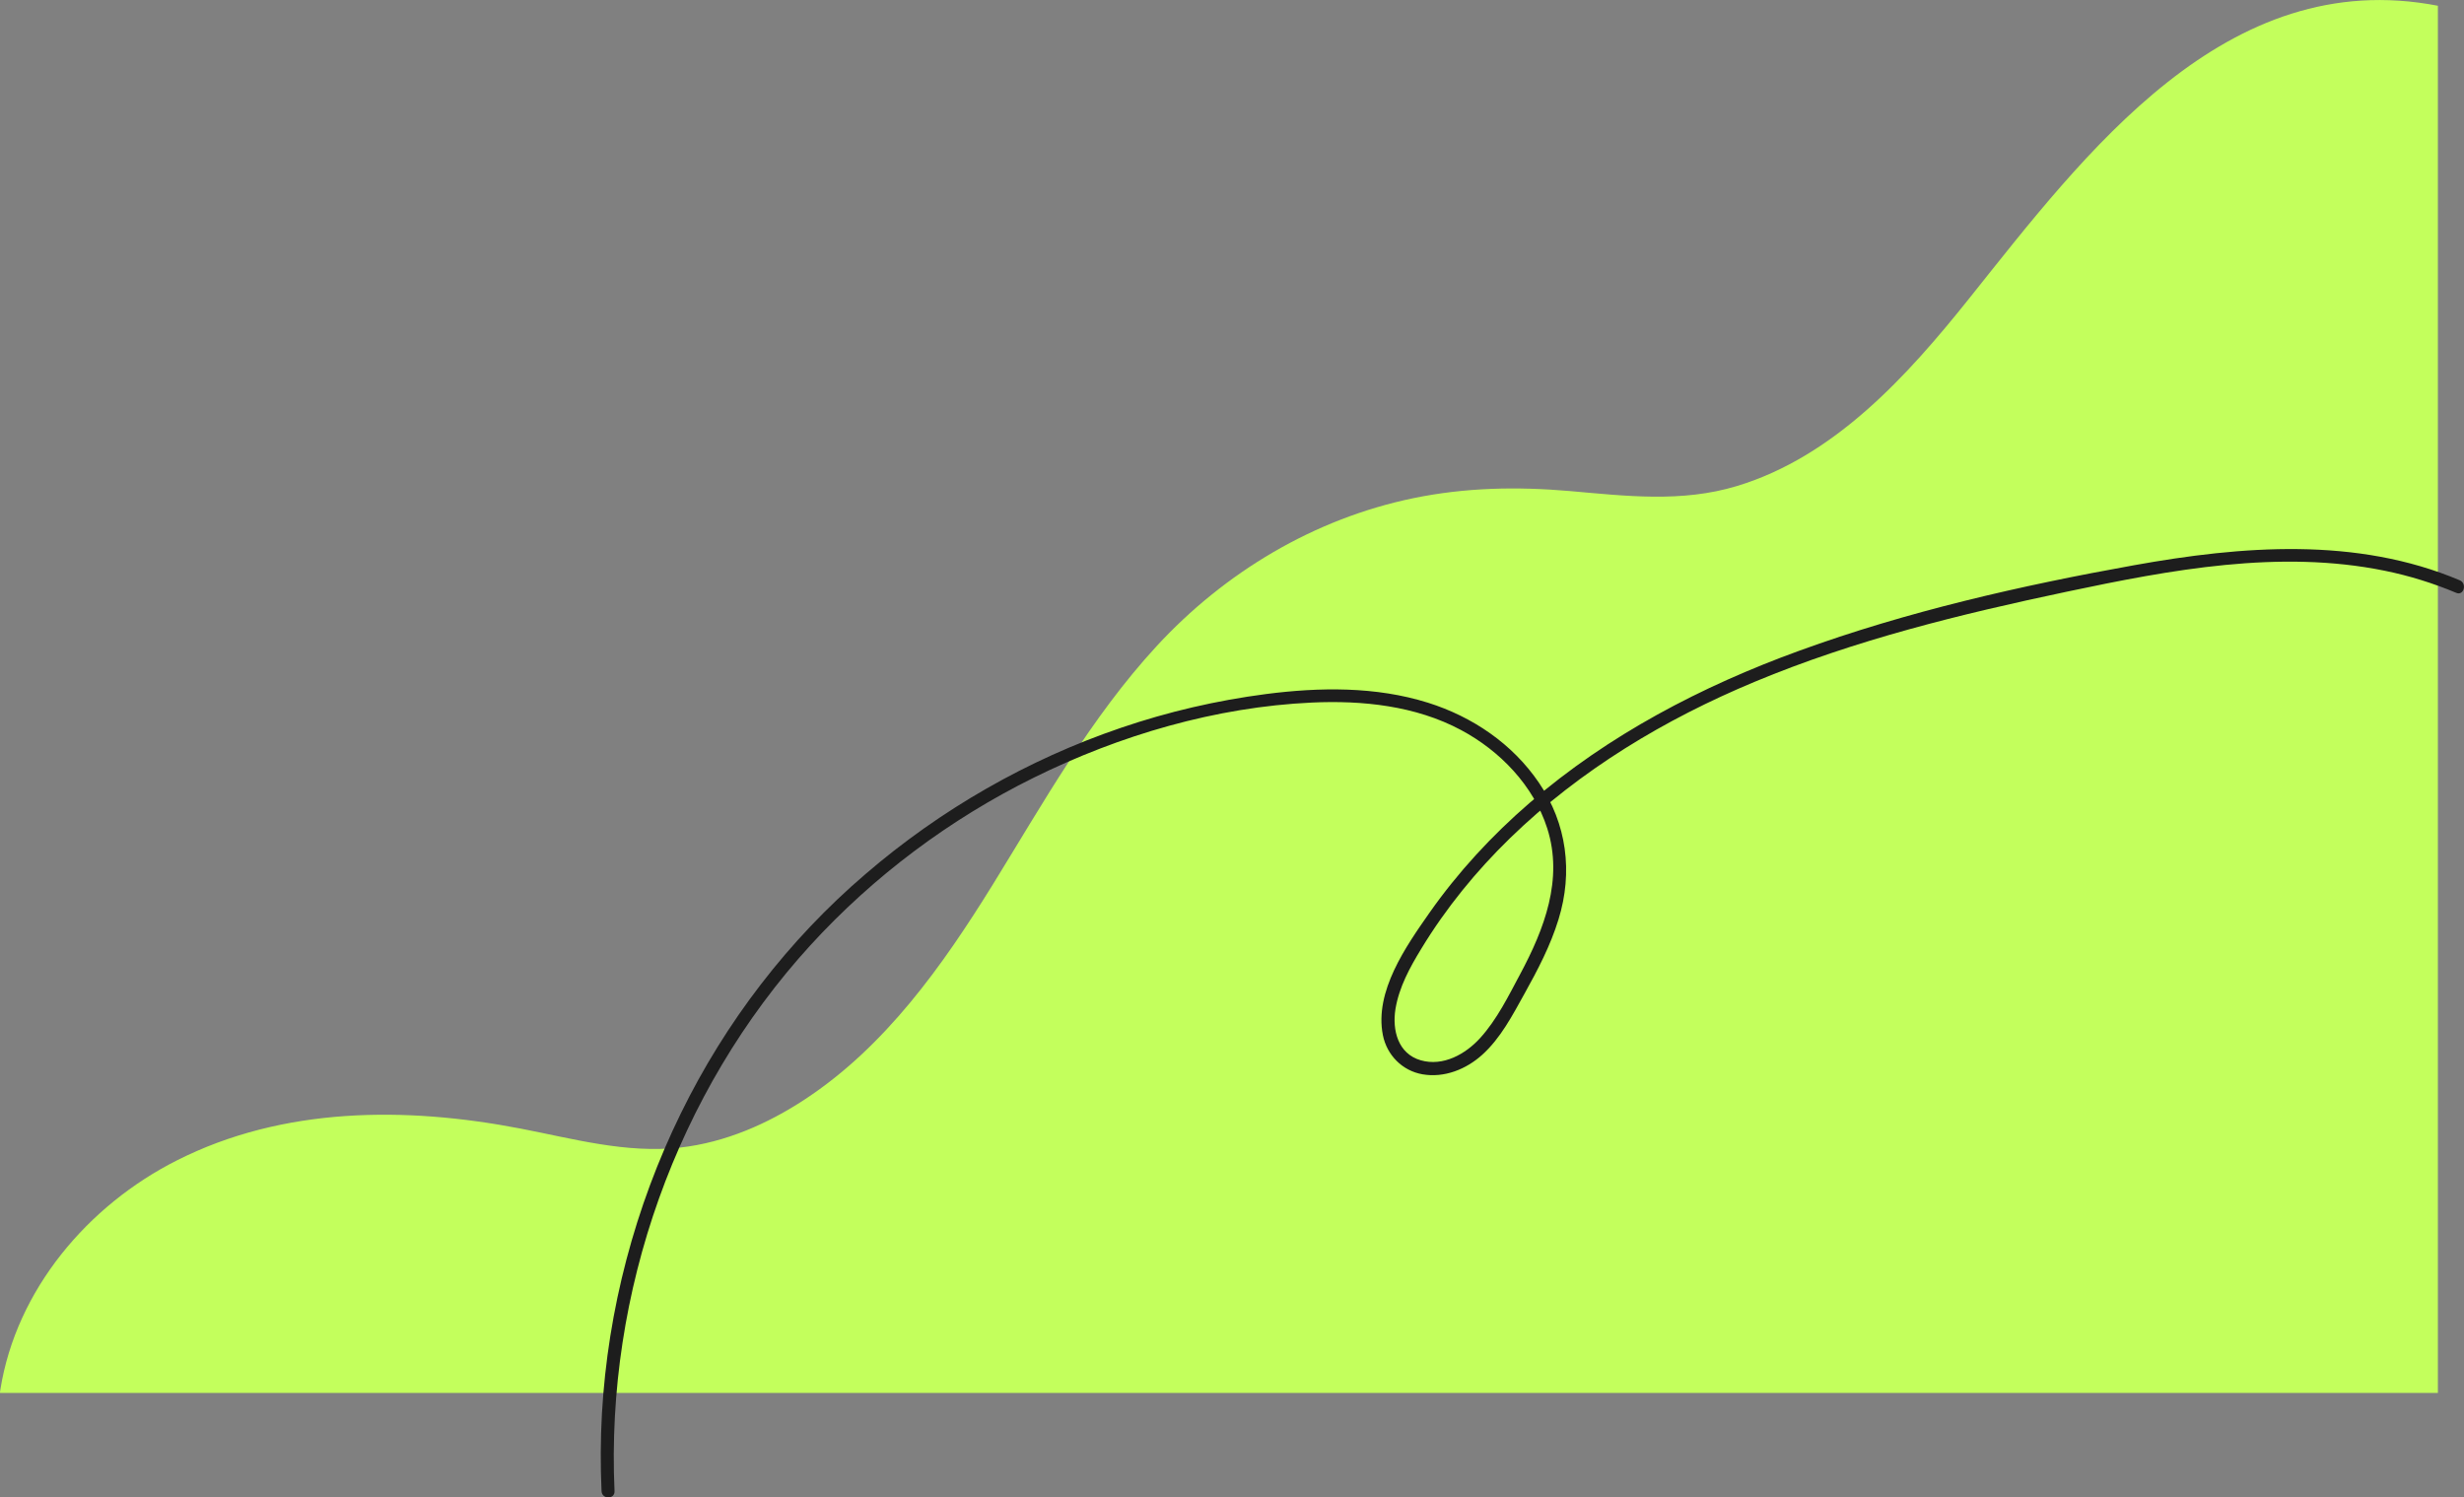 <svg width="283" height="172" viewBox="0 0 283 172" fill="none" xmlns="http://www.w3.org/2000/svg">
<rect x="0" y="0" width="283" height="172" fill="#808080" stroke="none"/>
<path d="M280 0.661C255.625 -4.056 239.497 17.593 226.156 34.297C219.075 43.162 210.714 52.437 199.475 55.833C193.147 57.747 186.75 56.972 180.286 56.403C174.232 55.879 168.292 55.992 162.33 57.223C150.954 59.57 140.674 65.723 132.838 74.224C125.277 82.427 119.817 92.227 113.992 101.661C108.258 110.913 101.702 120.188 92.45 126.273C88.155 129.099 83.312 131.218 78.15 131.811C71.913 132.517 65.791 130.785 59.737 129.623C46.579 127.093 32.507 127.116 20.308 133.292C10.097 138.442 1.873 148.15 0.046 159.59C0.023 159.727 0 159.864 0 160H280V0.661Z" fill="#C3FF5C"/>
<g clip-path="url(#clip0_2515_41426)">
<path d="M70.581 171.28C69.552 148.458 77.71 125.411 93.071 108.584C100.349 100.621 109.104 94.086 118.738 89.323C128.611 84.44 139.633 81.21 150.654 80.699C156.47 80.429 162.585 81.06 167.805 83.854C172.279 86.243 176.142 90.24 177.708 95.152C179.572 100.997 177.365 106.721 174.606 111.874C173.263 114.383 171.936 117.103 170.012 119.221C168.327 121.084 165.747 122.526 163.182 121.79C160.557 121.039 159.886 118.32 160.273 115.901C160.691 113.377 161.929 111.123 163.241 108.975C166.075 104.302 169.55 100.05 173.457 96.249C181.496 88.437 191.25 82.592 201.54 78.31C213.069 73.503 225.238 70.528 237.408 67.959C249.295 65.45 261.807 63.091 273.888 65.555C276.706 66.126 279.451 66.982 282.105 68.094C282.985 68.469 283.373 67.012 282.508 66.652C270.651 61.634 257.467 62.7 245.104 64.924C232.129 67.253 219.064 70.227 206.641 74.75C195.44 78.821 184.732 84.41 175.665 92.238C171.354 95.964 167.462 100.17 164.181 104.843C161.481 108.704 157.842 113.872 158.827 118.89C159.289 121.204 161.064 122.992 163.375 123.398C165.881 123.833 168.387 122.827 170.236 121.159C172.354 119.251 173.711 116.622 175.083 114.158C176.604 111.424 178.081 108.614 179.005 105.594C180.676 100.185 179.96 94.597 176.753 89.909C173.711 85.432 169.117 82.322 164.002 80.714C158.006 78.836 151.564 78.926 145.389 79.723C139.737 80.459 134.159 81.751 128.745 83.599C118.022 87.25 108.015 92.989 99.41 100.396C90.566 107.953 83.332 117.388 78.187 127.905C72.937 138.632 69.82 150.411 69.134 162.37C68.97 165.345 68.955 168.305 69.09 171.28C69.134 172.241 70.626 172.241 70.581 171.28Z" fill="#1D1D1D"/>
</g>
<defs>
<clipPath id="clip0_2515_41426">
<rect width="214" height="109" fill="white" transform="translate(69 63)"/>
</clipPath>
</defs>
</svg>
